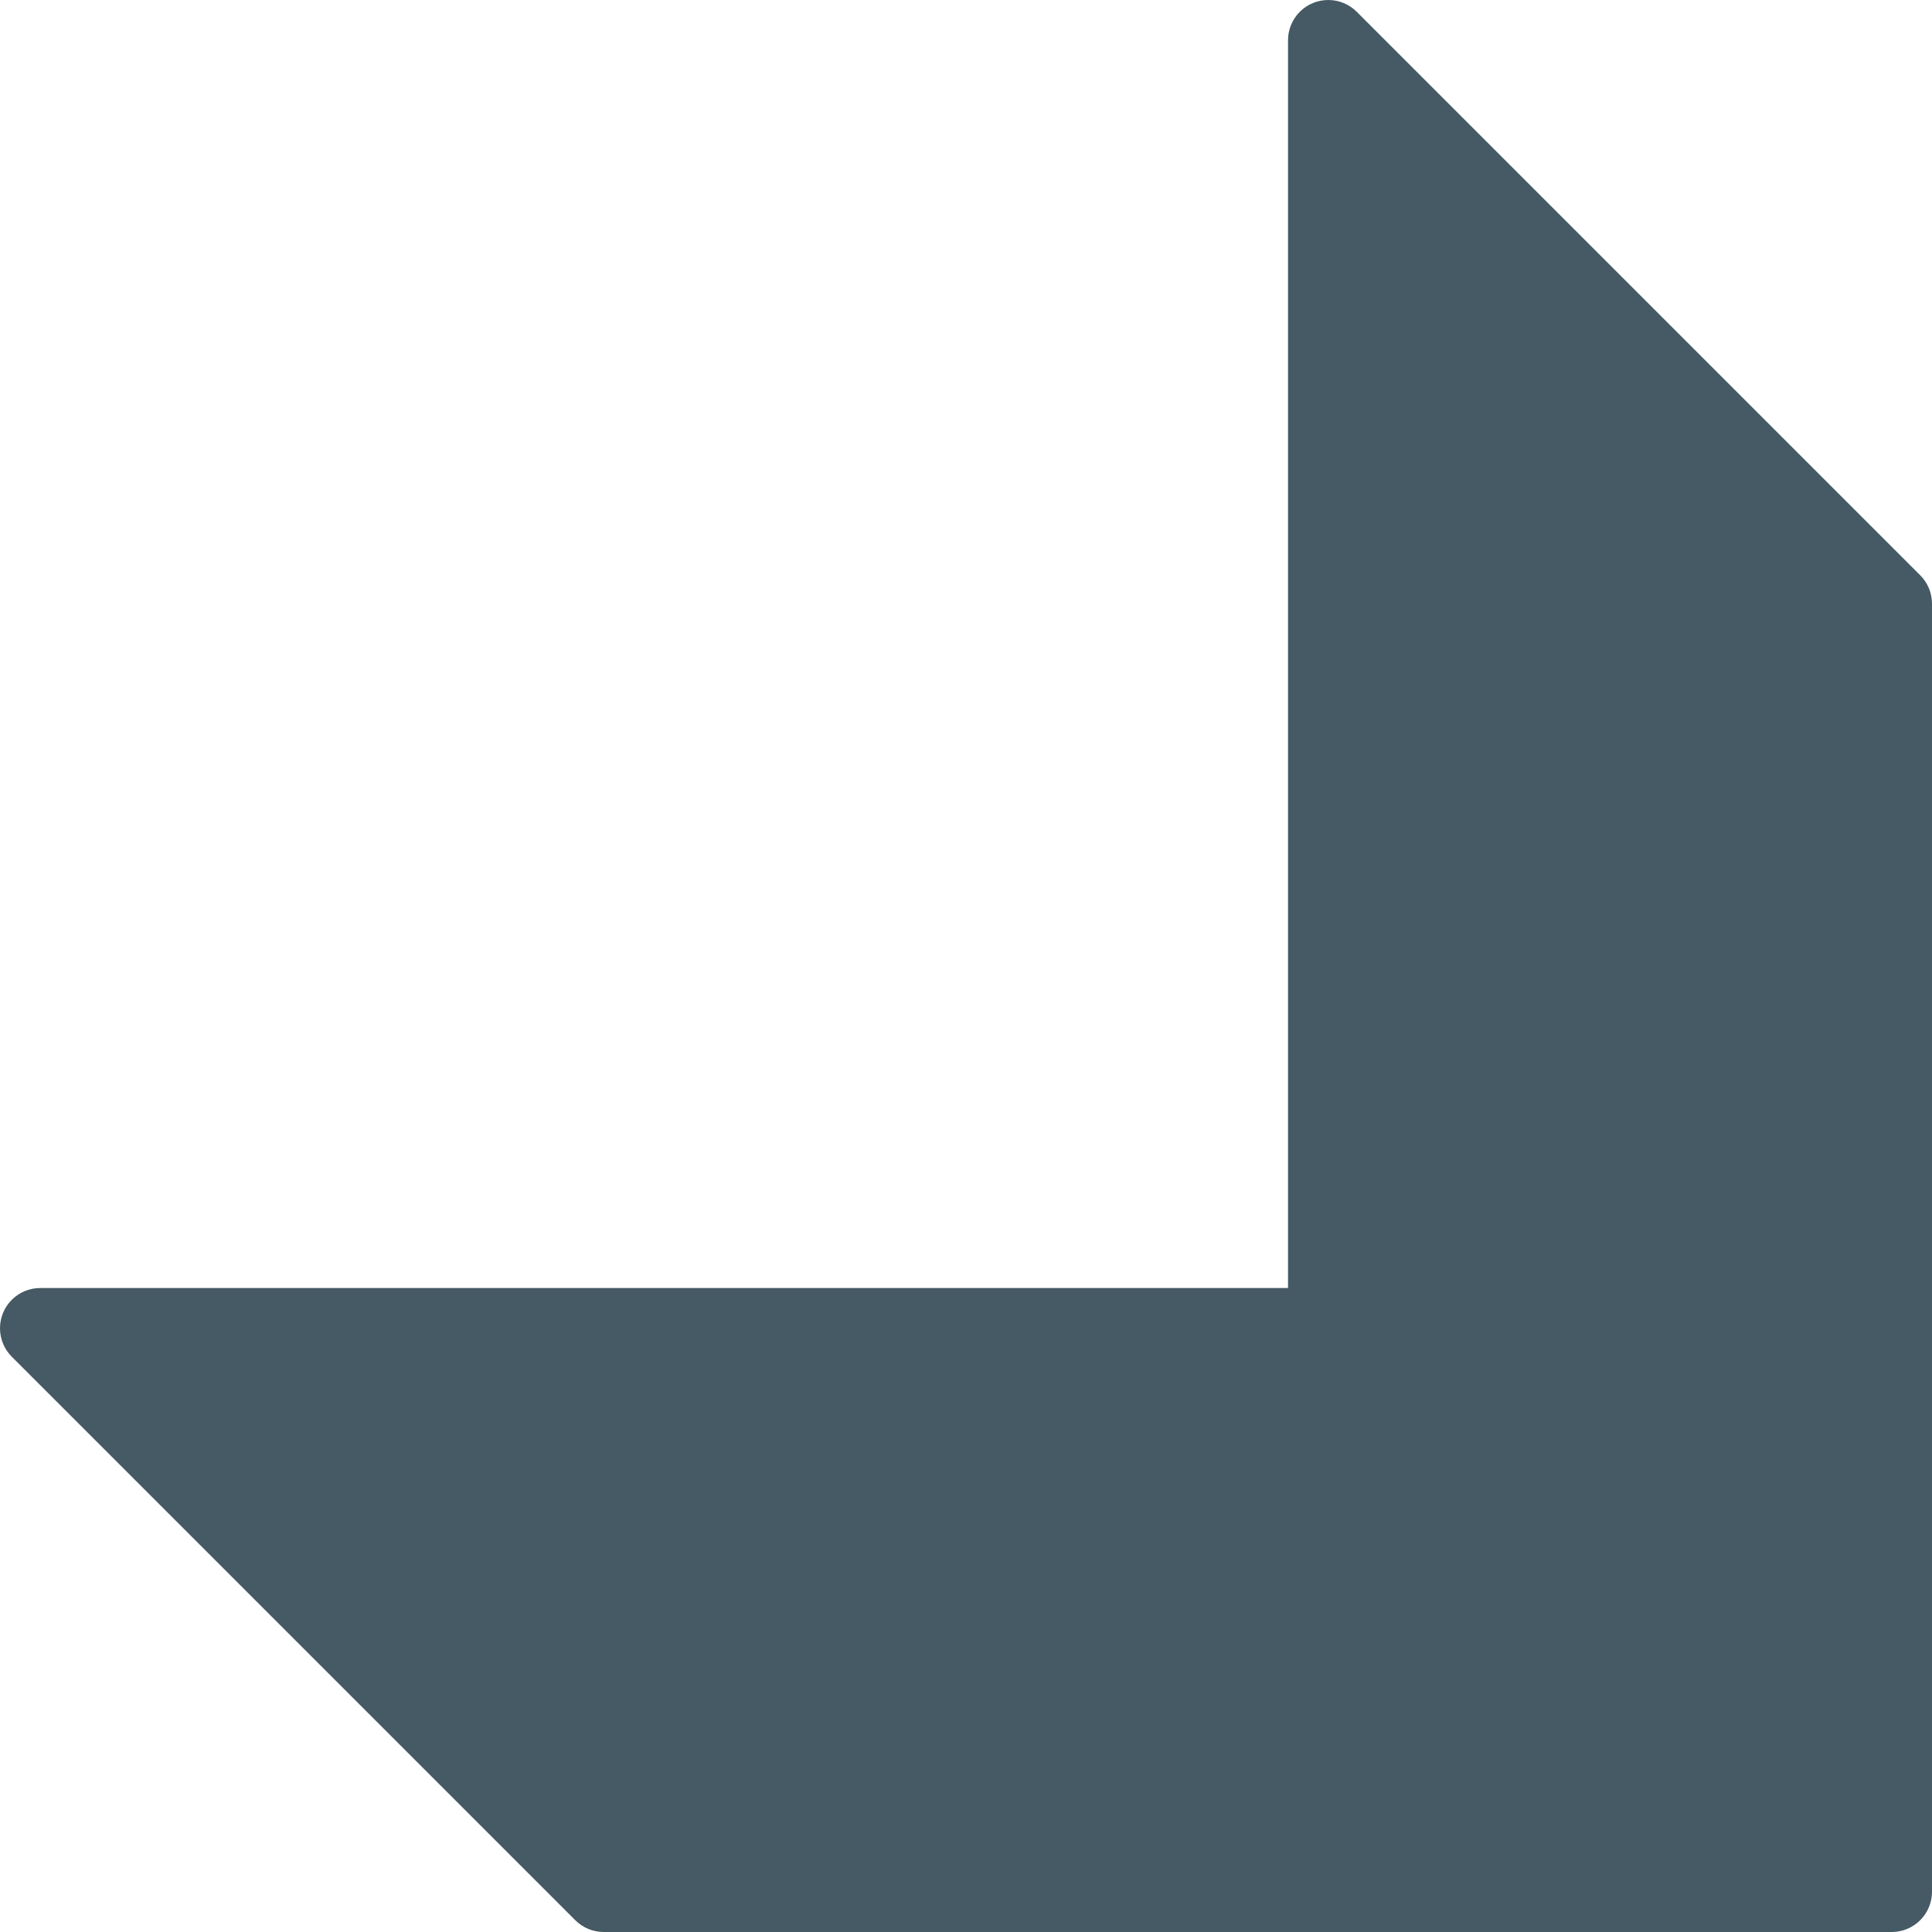 <?xml version="1.0" encoding="iso-8859-1"?>
<!-- Generator: Adobe Illustrator 19.0.0, SVG Export Plug-In . SVG Version: 6.00 Build 0)  -->
<svg version="1.1" id="Capa_1" xmlns="http://www.w3.org/2000/svg" xmlns:xlink="http://www.w3.org/1999/xlink" x="0px" y="0px"
	 viewBox="0 0 512.019 512.019" style="enable-background:new 0 0 512.019 512.019;" xml:space="preserve">
<path style="fill:#455A64;" d="M359.571,3.134c-4.16-4.171-10.914-4.179-15.085-0.019c-2.011,2.006-3.139,4.731-3.134,7.571v330.667
	H10.686C4.795,341.342,0.011,346.109,0,352c-0.005,2.84,1.123,5.565,3.134,7.571l149.333,149.333
	c2.004,1.999,4.721,3.12,7.552,3.115h341.333c5.891,0,10.667-4.776,10.667-10.667V160.019c0.005-2.831-1.115-5.548-3.115-7.552
	L359.571,3.134z"/>
<g>
</g>
<g>
</g>
<g>
</g>
<g>
</g>
<g>
</g>
<g>
</g>
<g>
</g>
<g>
</g>
<g>
</g>
<g>
</g>
<g>
</g>
<g>
</g>
<g>
</g>
<g>
</g>
<g>
</g>
</svg>
